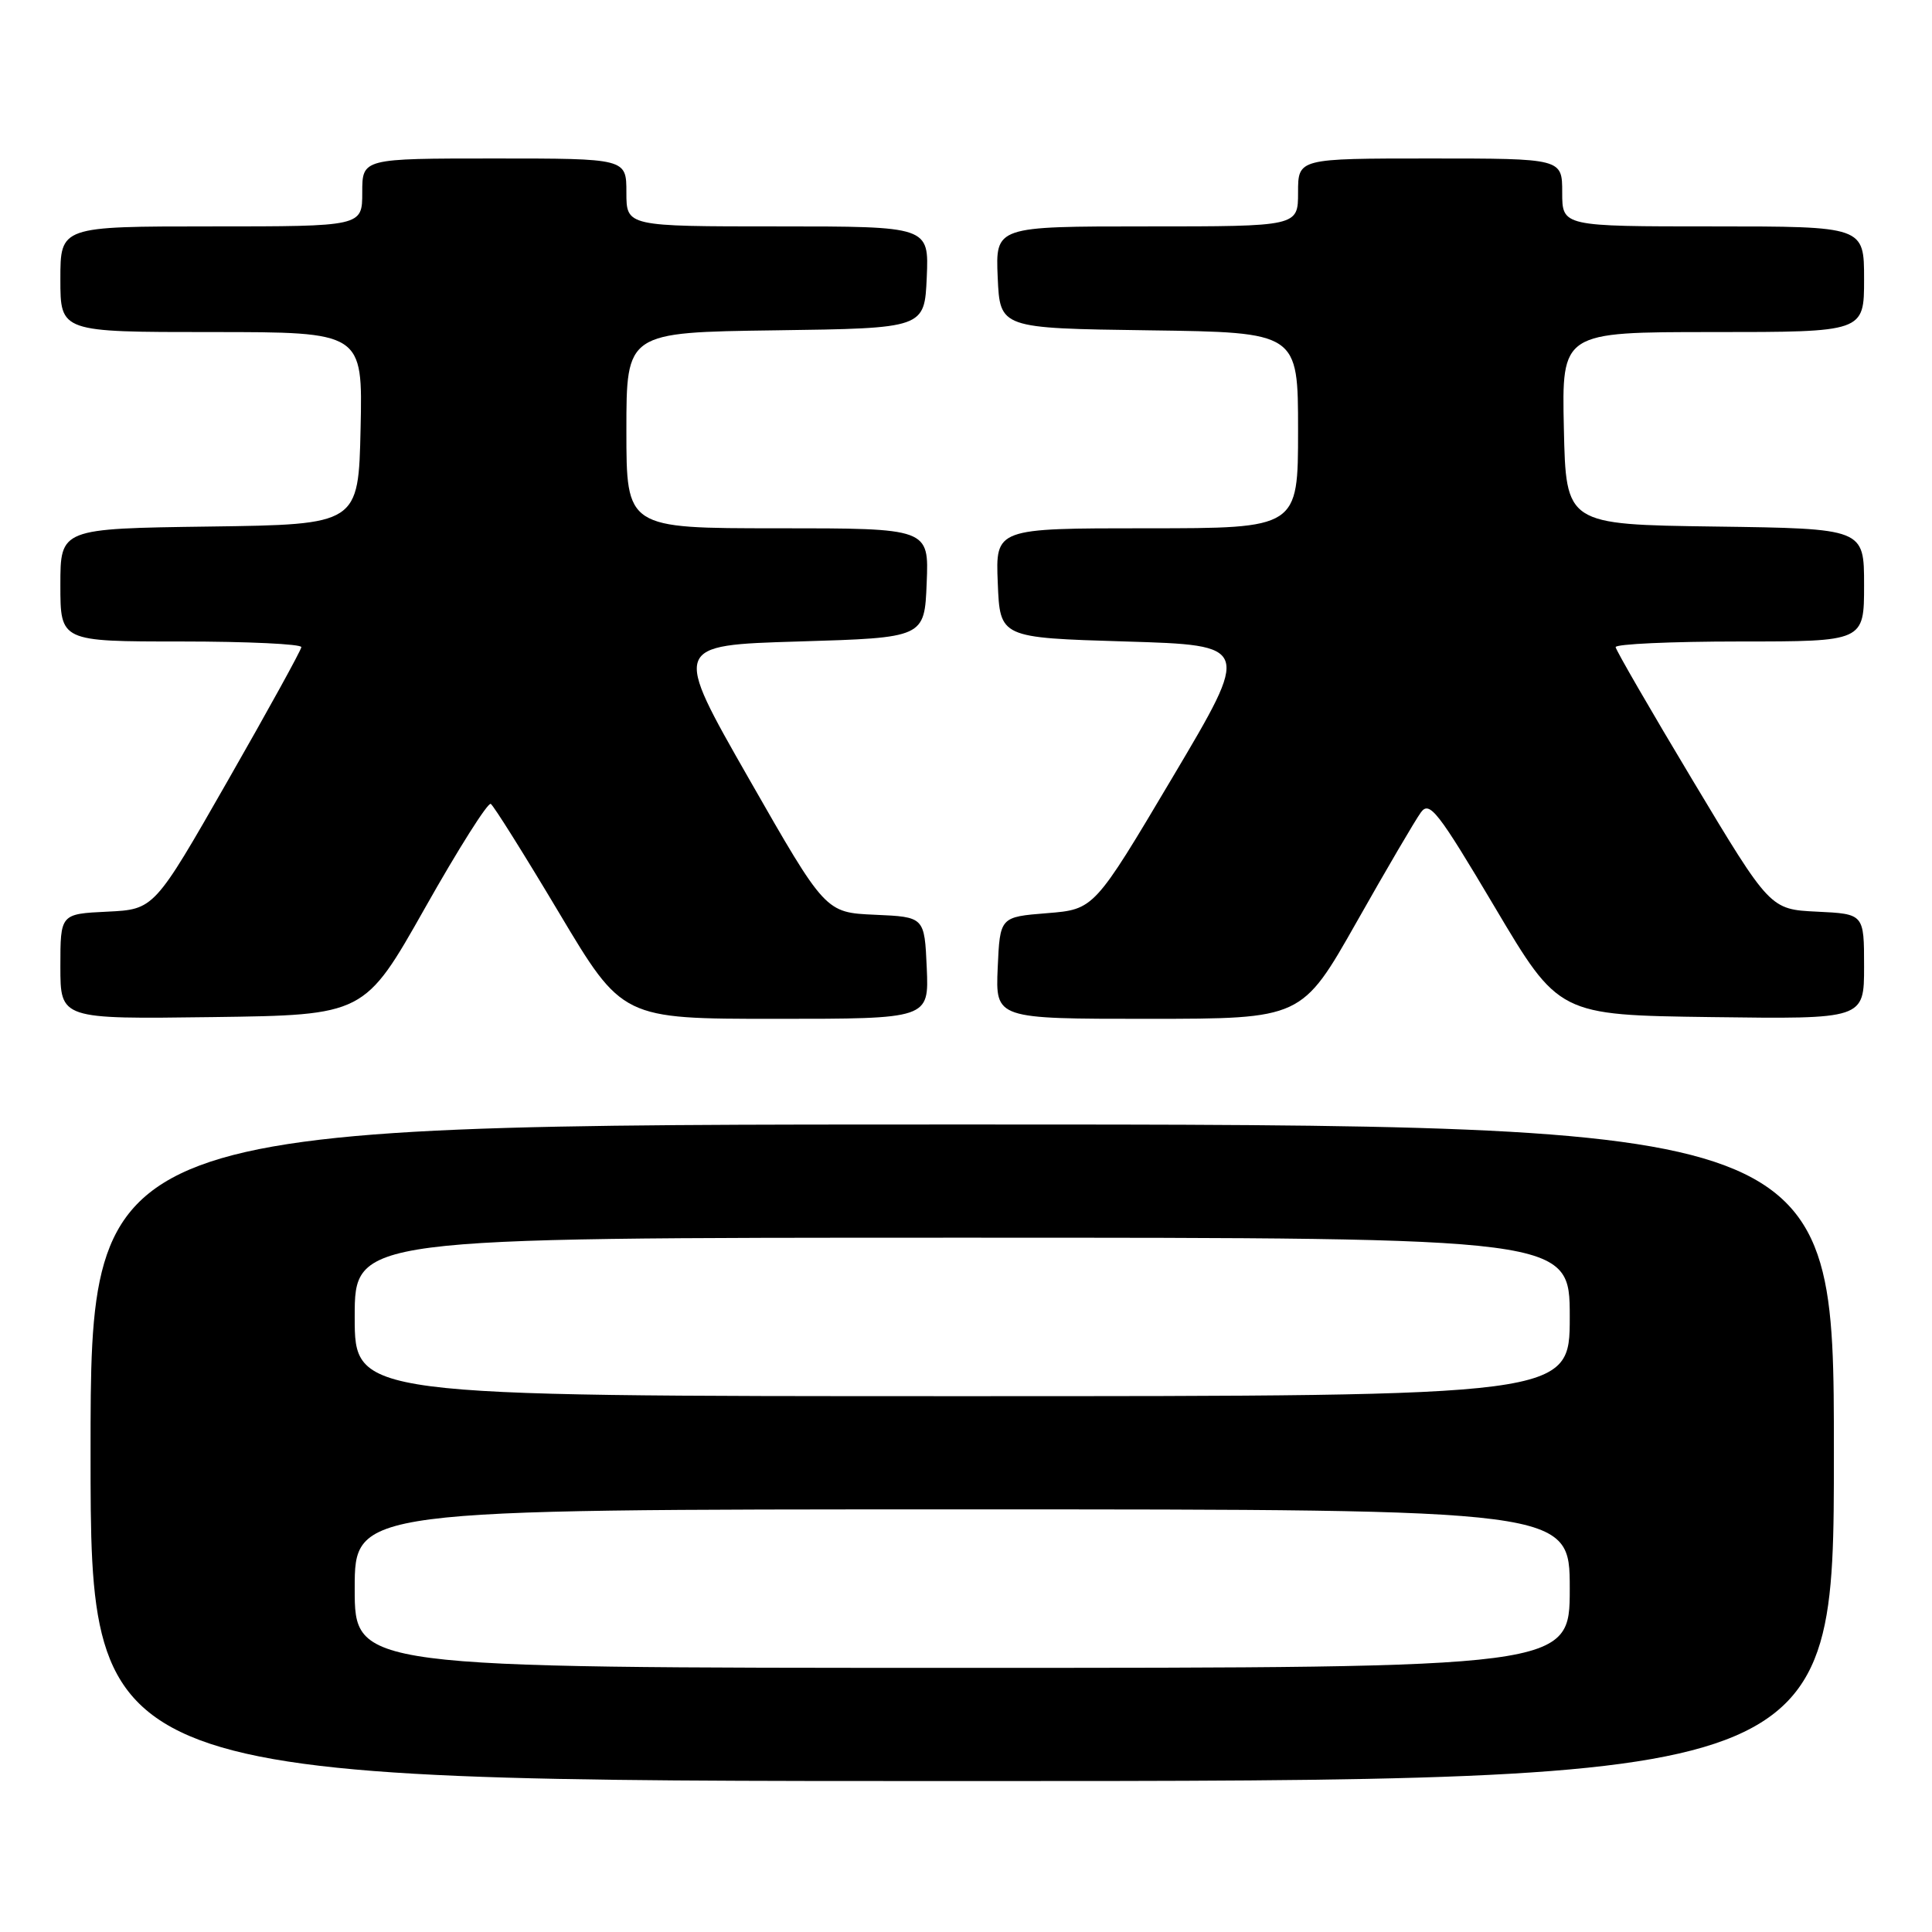<?xml version="1.0" encoding="UTF-8" standalone="no"?>
<!DOCTYPE svg PUBLIC "-//W3C//DTD SVG 1.1//EN" "http://www.w3.org/Graphics/SVG/1.1/DTD/svg11.dtd" >
<svg xmlns="http://www.w3.org/2000/svg" xmlns:xlink="http://www.w3.org/1999/xlink" version="1.1" viewBox="0 0 256 256">
 <g >
 <path fill="currentColor"
d=" M 243.00 192.50 C 243.00 149.00 243.00 149.00 127.50 149.00 C 12.00 149.00 12.00 149.00 12.00 192.50 C 12.00 236.00 12.00 236.00 127.50 236.00 C 243.00 236.00 243.00 236.00 243.00 192.50 Z  M 56.32 120.30 C 60.73 112.48 64.65 106.28 65.03 106.52 C 65.41 106.75 69.49 113.26 74.09 120.97 C 82.46 135.00 82.46 135.00 102.78 135.00 C 123.09 135.00 123.09 135.00 122.80 128.25 C 122.50 121.50 122.50 121.50 115.94 121.21 C 109.37 120.92 109.37 120.92 99.25 103.21 C 89.13 85.50 89.13 85.50 105.82 85.00 C 122.50 84.50 122.50 84.50 122.79 77.25 C 123.09 70.00 123.09 70.00 103.04 70.00 C 83.00 70.00 83.00 70.00 83.00 57.02 C 83.00 44.04 83.00 44.04 102.75 43.77 C 122.50 43.50 122.50 43.50 122.80 36.75 C 123.09 30.00 123.09 30.00 103.05 30.00 C 83.00 30.00 83.00 30.00 83.00 25.50 C 83.00 21.00 83.00 21.00 65.50 21.00 C 48.00 21.00 48.00 21.00 48.00 25.50 C 48.00 30.00 48.00 30.00 28.00 30.00 C 8.00 30.00 8.00 30.00 8.00 37.00 C 8.00 44.00 8.00 44.00 28.03 44.00 C 48.06 44.00 48.06 44.00 47.78 56.75 C 47.50 69.50 47.50 69.50 27.75 69.77 C 8.00 70.04 8.00 70.04 8.00 77.52 C 8.00 85.00 8.00 85.00 24.00 85.00 C 32.80 85.00 39.97 85.34 39.93 85.75 C 39.90 86.16 35.50 94.15 30.15 103.50 C 20.43 120.50 20.43 120.50 14.21 120.80 C 8.00 121.10 8.00 121.10 8.00 128.07 C 8.00 135.04 8.00 135.04 28.15 134.77 C 48.30 134.50 48.30 134.50 56.32 120.30 Z  M 179.75 122.19 C 183.73 115.15 187.57 108.60 188.28 107.64 C 189.42 106.08 190.52 107.49 198.06 120.19 C 206.55 134.50 206.55 134.50 226.77 134.77 C 247.00 135.04 247.00 135.04 247.00 128.07 C 247.00 121.10 247.00 121.10 240.77 120.80 C 234.55 120.50 234.55 120.50 224.35 103.50 C 218.74 94.15 214.12 86.16 214.08 85.75 C 214.03 85.34 221.43 85.00 230.50 85.00 C 247.00 85.00 247.00 85.00 247.00 77.52 C 247.00 70.04 247.00 70.04 227.25 69.77 C 207.50 69.50 207.50 69.50 207.22 56.75 C 206.94 44.00 206.94 44.00 226.97 44.00 C 247.00 44.00 247.00 44.00 247.00 37.00 C 247.00 30.00 247.00 30.00 227.00 30.00 C 207.00 30.00 207.00 30.00 207.00 25.50 C 207.00 21.00 207.00 21.00 189.50 21.00 C 172.00 21.00 172.00 21.00 172.00 25.50 C 172.00 30.00 172.00 30.00 151.95 30.00 C 131.91 30.00 131.91 30.00 132.20 36.75 C 132.50 43.50 132.50 43.50 152.25 43.77 C 172.00 44.04 172.00 44.04 172.00 57.02 C 172.00 70.00 172.00 70.00 151.96 70.00 C 131.91 70.00 131.91 70.00 132.21 77.25 C 132.50 84.50 132.50 84.50 149.13 85.00 C 165.76 85.50 165.76 85.50 155.37 103.00 C 144.98 120.50 144.98 120.50 138.74 121.00 C 132.50 121.50 132.50 121.50 132.20 128.25 C 131.91 135.00 131.91 135.00 152.20 135.00 C 172.50 134.99 172.50 134.99 179.75 122.19 Z  M 47.00 210.50 C 47.00 200.00 47.00 200.00 127.50 200.00 C 208.00 200.00 208.00 200.00 208.00 210.50 C 208.00 221.00 208.00 221.00 127.50 221.00 C 47.00 221.00 47.00 221.00 47.00 210.50 Z  M 47.00 174.50 C 47.00 164.00 47.00 164.00 127.50 164.00 C 208.00 164.00 208.00 164.00 208.00 174.50 C 208.00 185.00 208.00 185.00 127.50 185.00 C 47.00 185.00 47.00 185.00 47.00 174.50 Z "/>
</g>
</svg>
